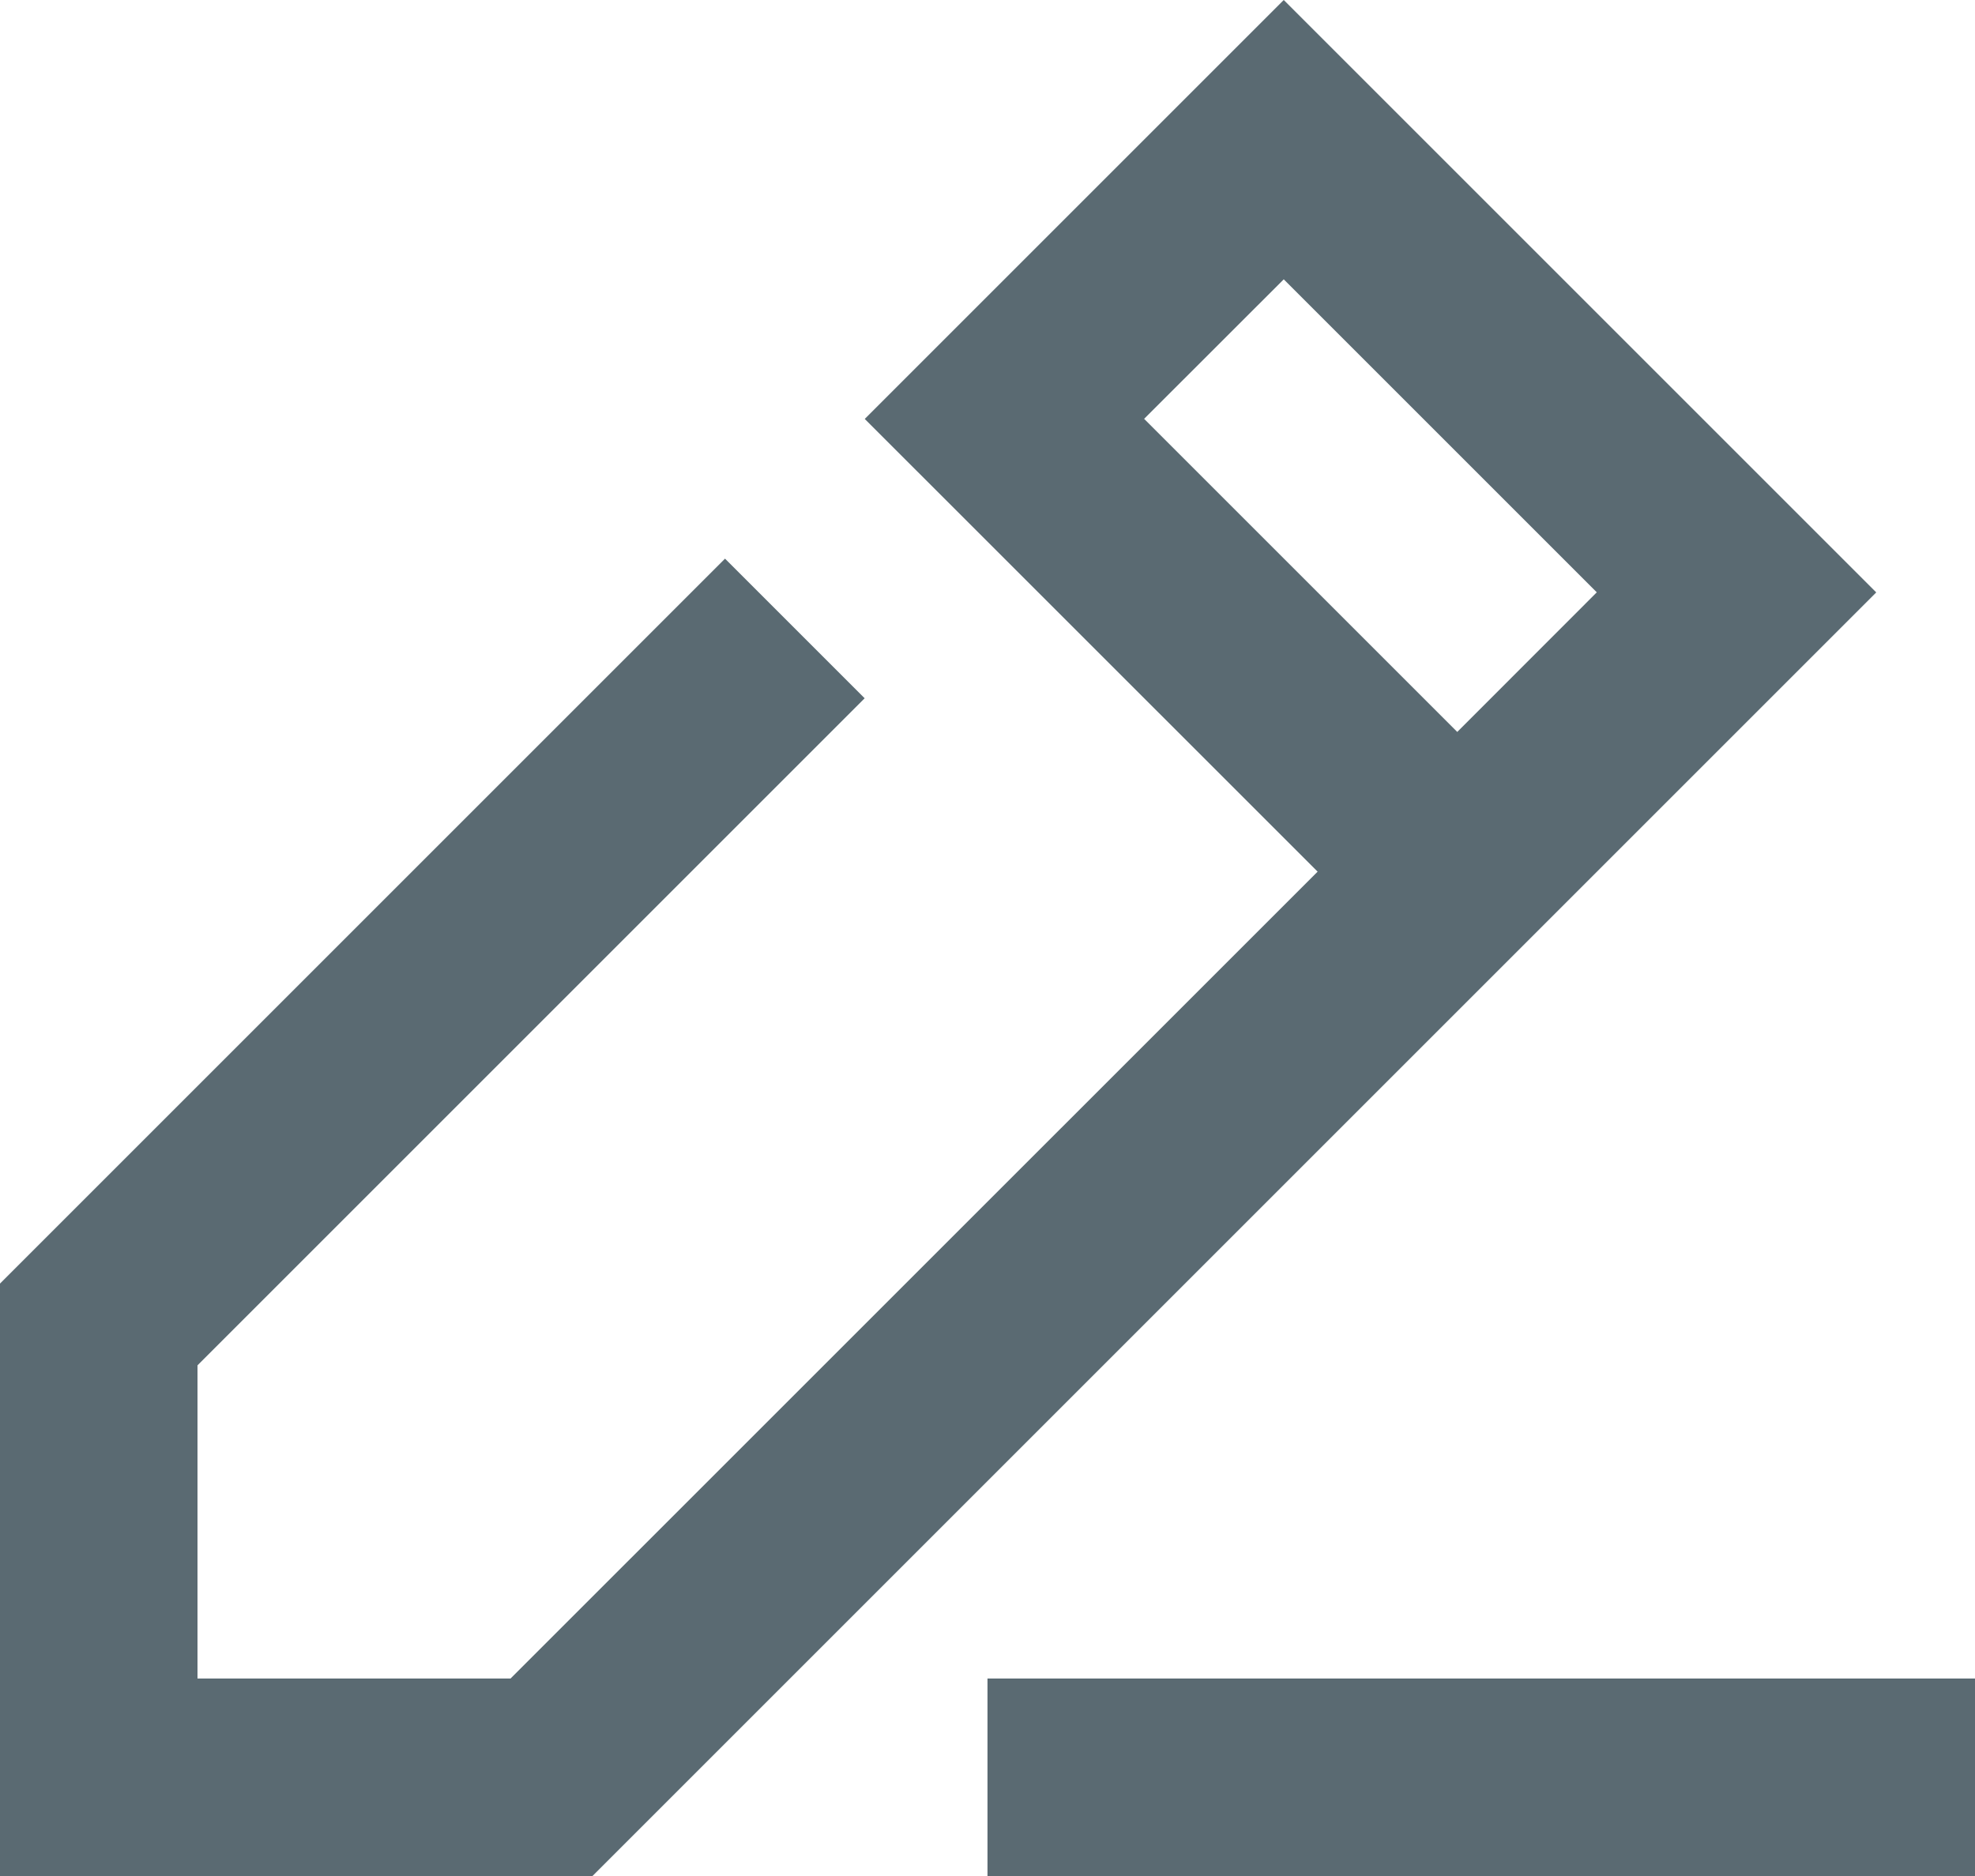 <svg width="20" height="19" viewBox="0 0 20 19" fill="none" xmlns="http://www.w3.org/2000/svg">
<path fill-rule="evenodd" clip-rule="evenodd" d="M13 0L19 6L6 19H0V13L7.342 5.658L8.756 7.072L2 13.828V17H5.17L13.343 8.828L8.757 4.243L13 0ZM20 17V19H10V17H20ZM11.586 4.242L13 2.829L16.17 5.999L14.757 7.413L11.586 4.242Z" fill="#5A6A72"/>
</svg>
